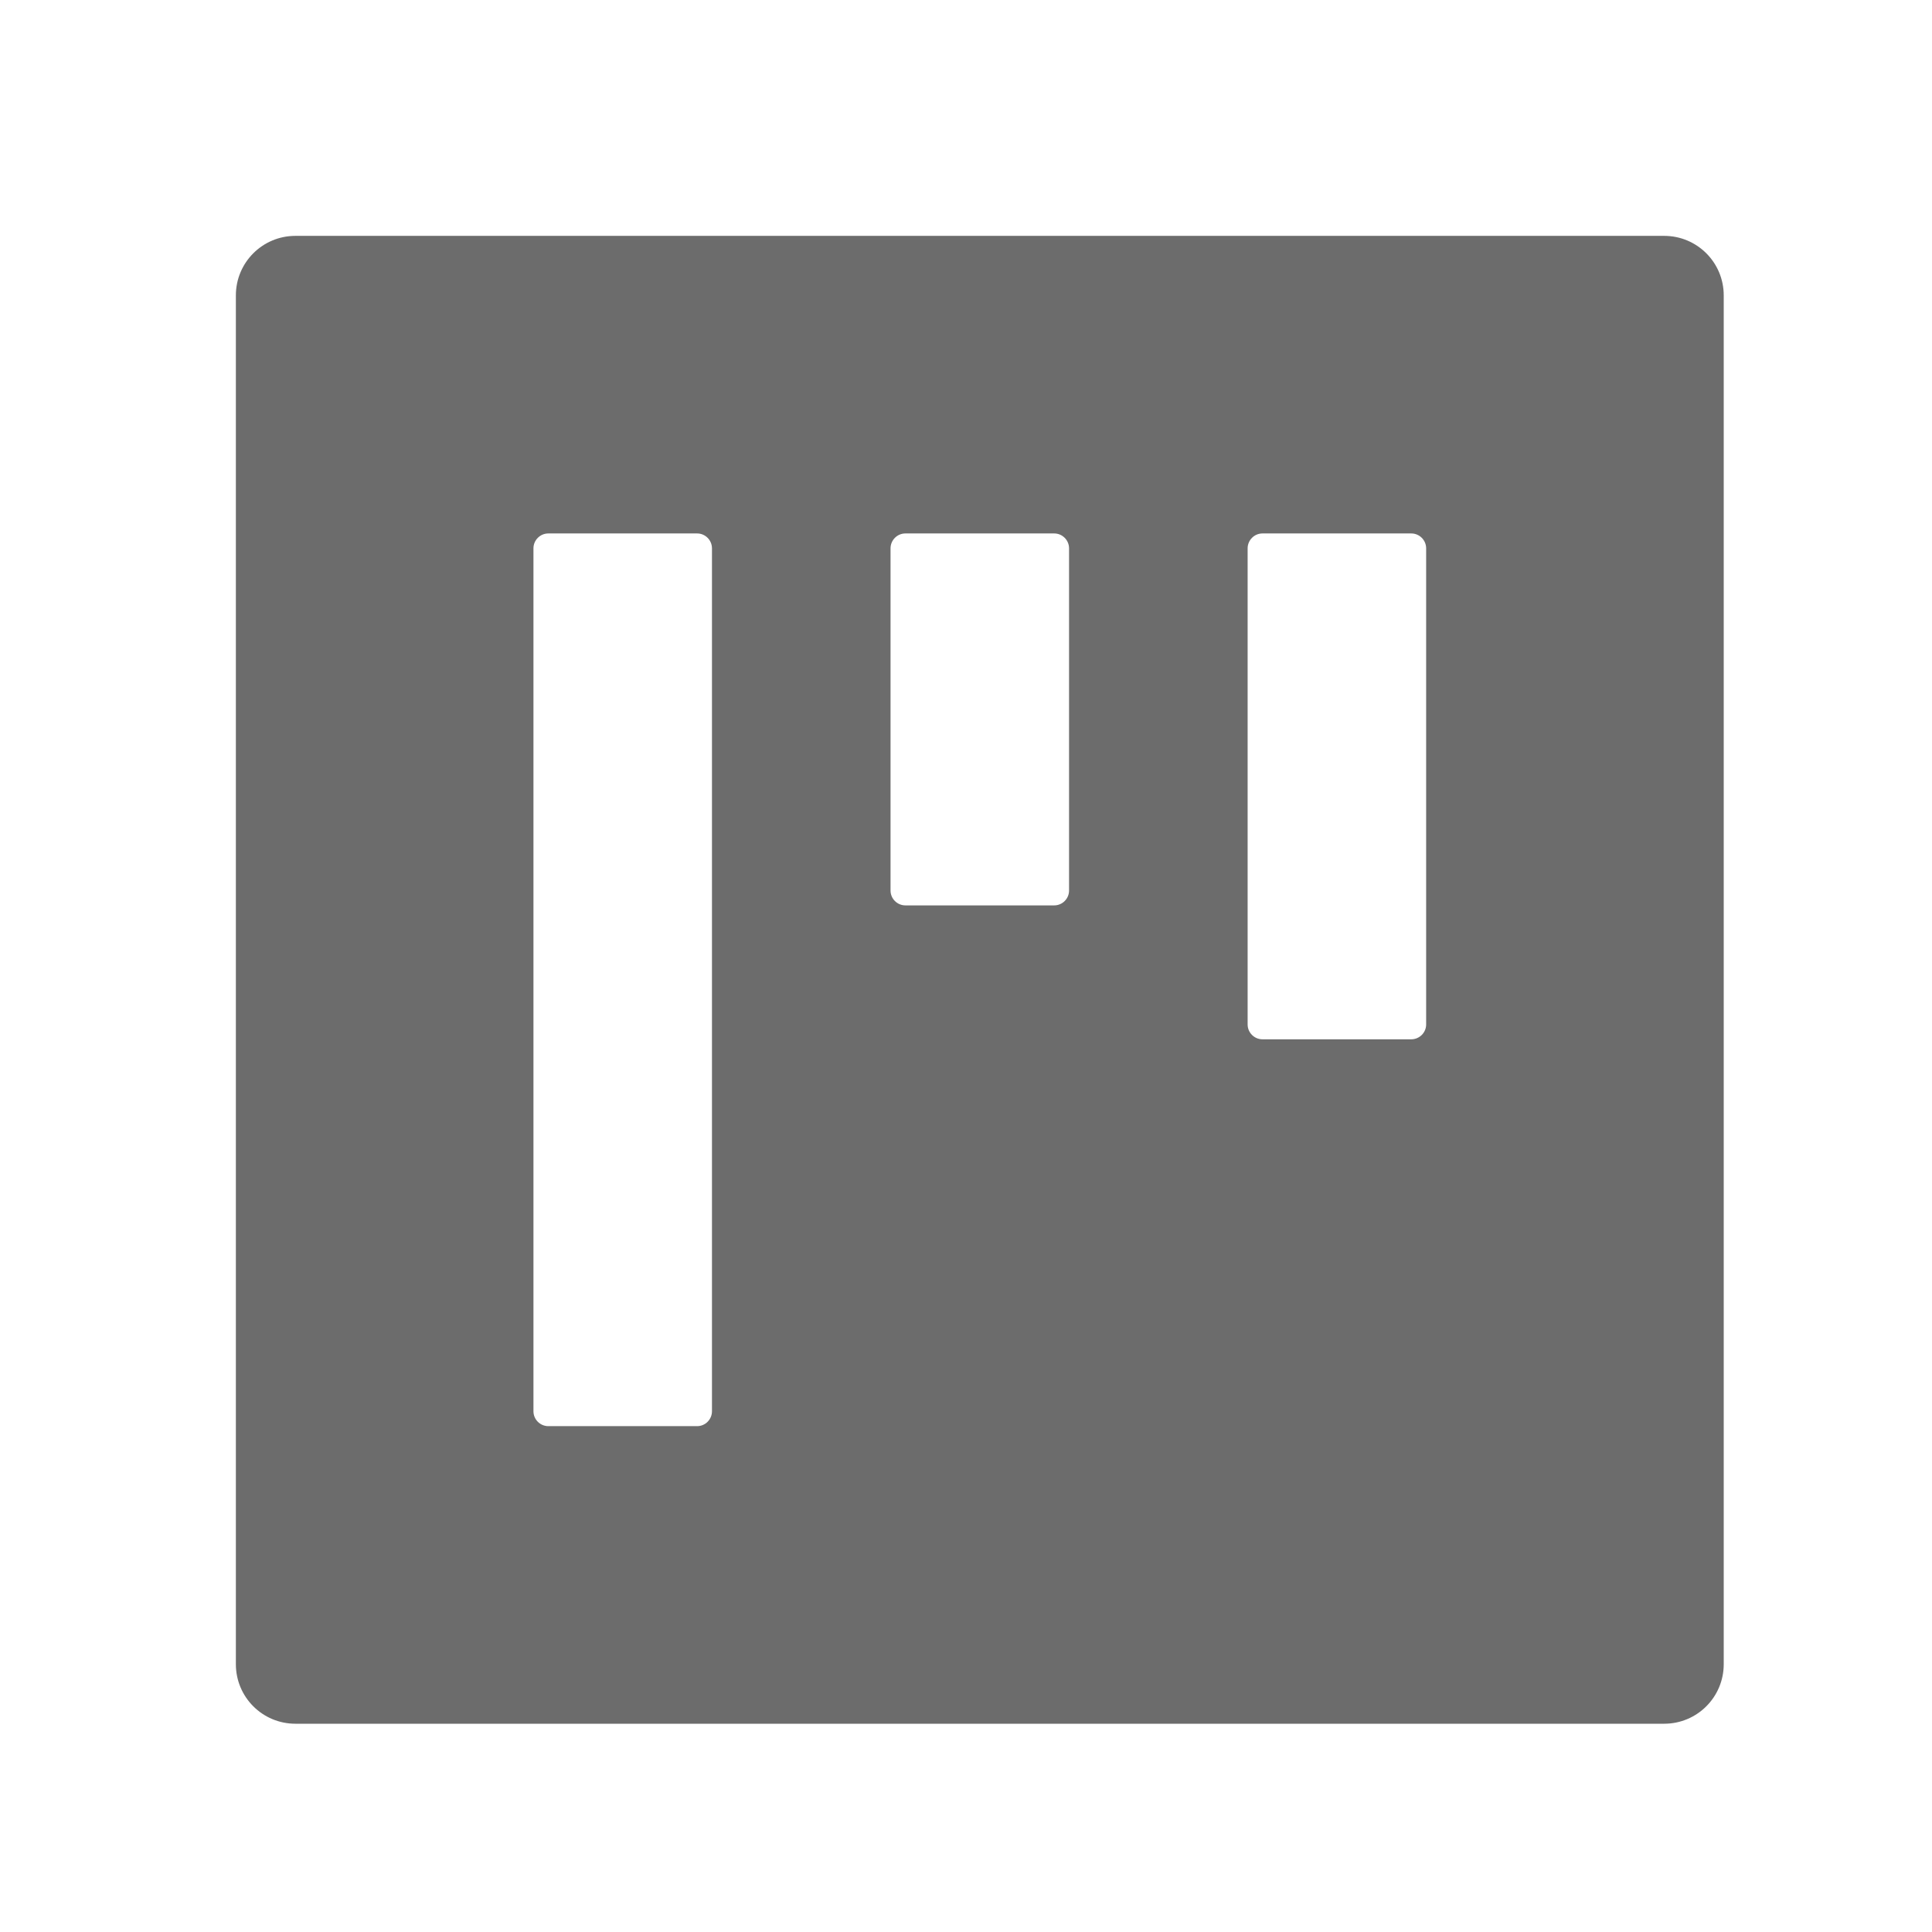 <svg width="35" height="35" viewBox="0 0 35 35" fill="none" xmlns="http://www.w3.org/2000/svg">
<path d="M30.148 4.273H5.352C4.755 4.273 4.273 4.755 4.273 5.352V30.148C4.273 30.745 4.755 31.227 5.352 31.227H30.148C30.745 31.227 31.227 30.745 31.227 30.148V5.352C31.227 4.755 30.745 4.273 30.148 4.273ZM12.898 25.566C12.898 25.715 12.777 25.836 12.629 25.836H9.934C9.785 25.836 9.664 25.715 9.664 25.566V9.934C9.664 9.785 9.785 9.664 9.934 9.664H12.629C12.777 9.664 12.898 9.785 12.898 9.934V25.566ZM19.367 16.133C19.367 16.281 19.246 16.402 19.098 16.402H16.402C16.254 16.402 16.133 16.281 16.133 16.133V9.934C16.133 9.785 16.254 9.664 16.402 9.664H19.098C19.246 9.664 19.367 9.785 19.367 9.934V16.133ZM25.836 18.559C25.836 18.707 25.715 18.828 25.566 18.828H22.871C22.723 18.828 22.602 18.707 22.602 18.559V9.934C22.602 9.785 22.723 9.664 22.871 9.664H25.566C25.715 9.664 25.836 9.785 25.836 9.934V18.559Z" fill="#6C6C6C"/>
</svg>

